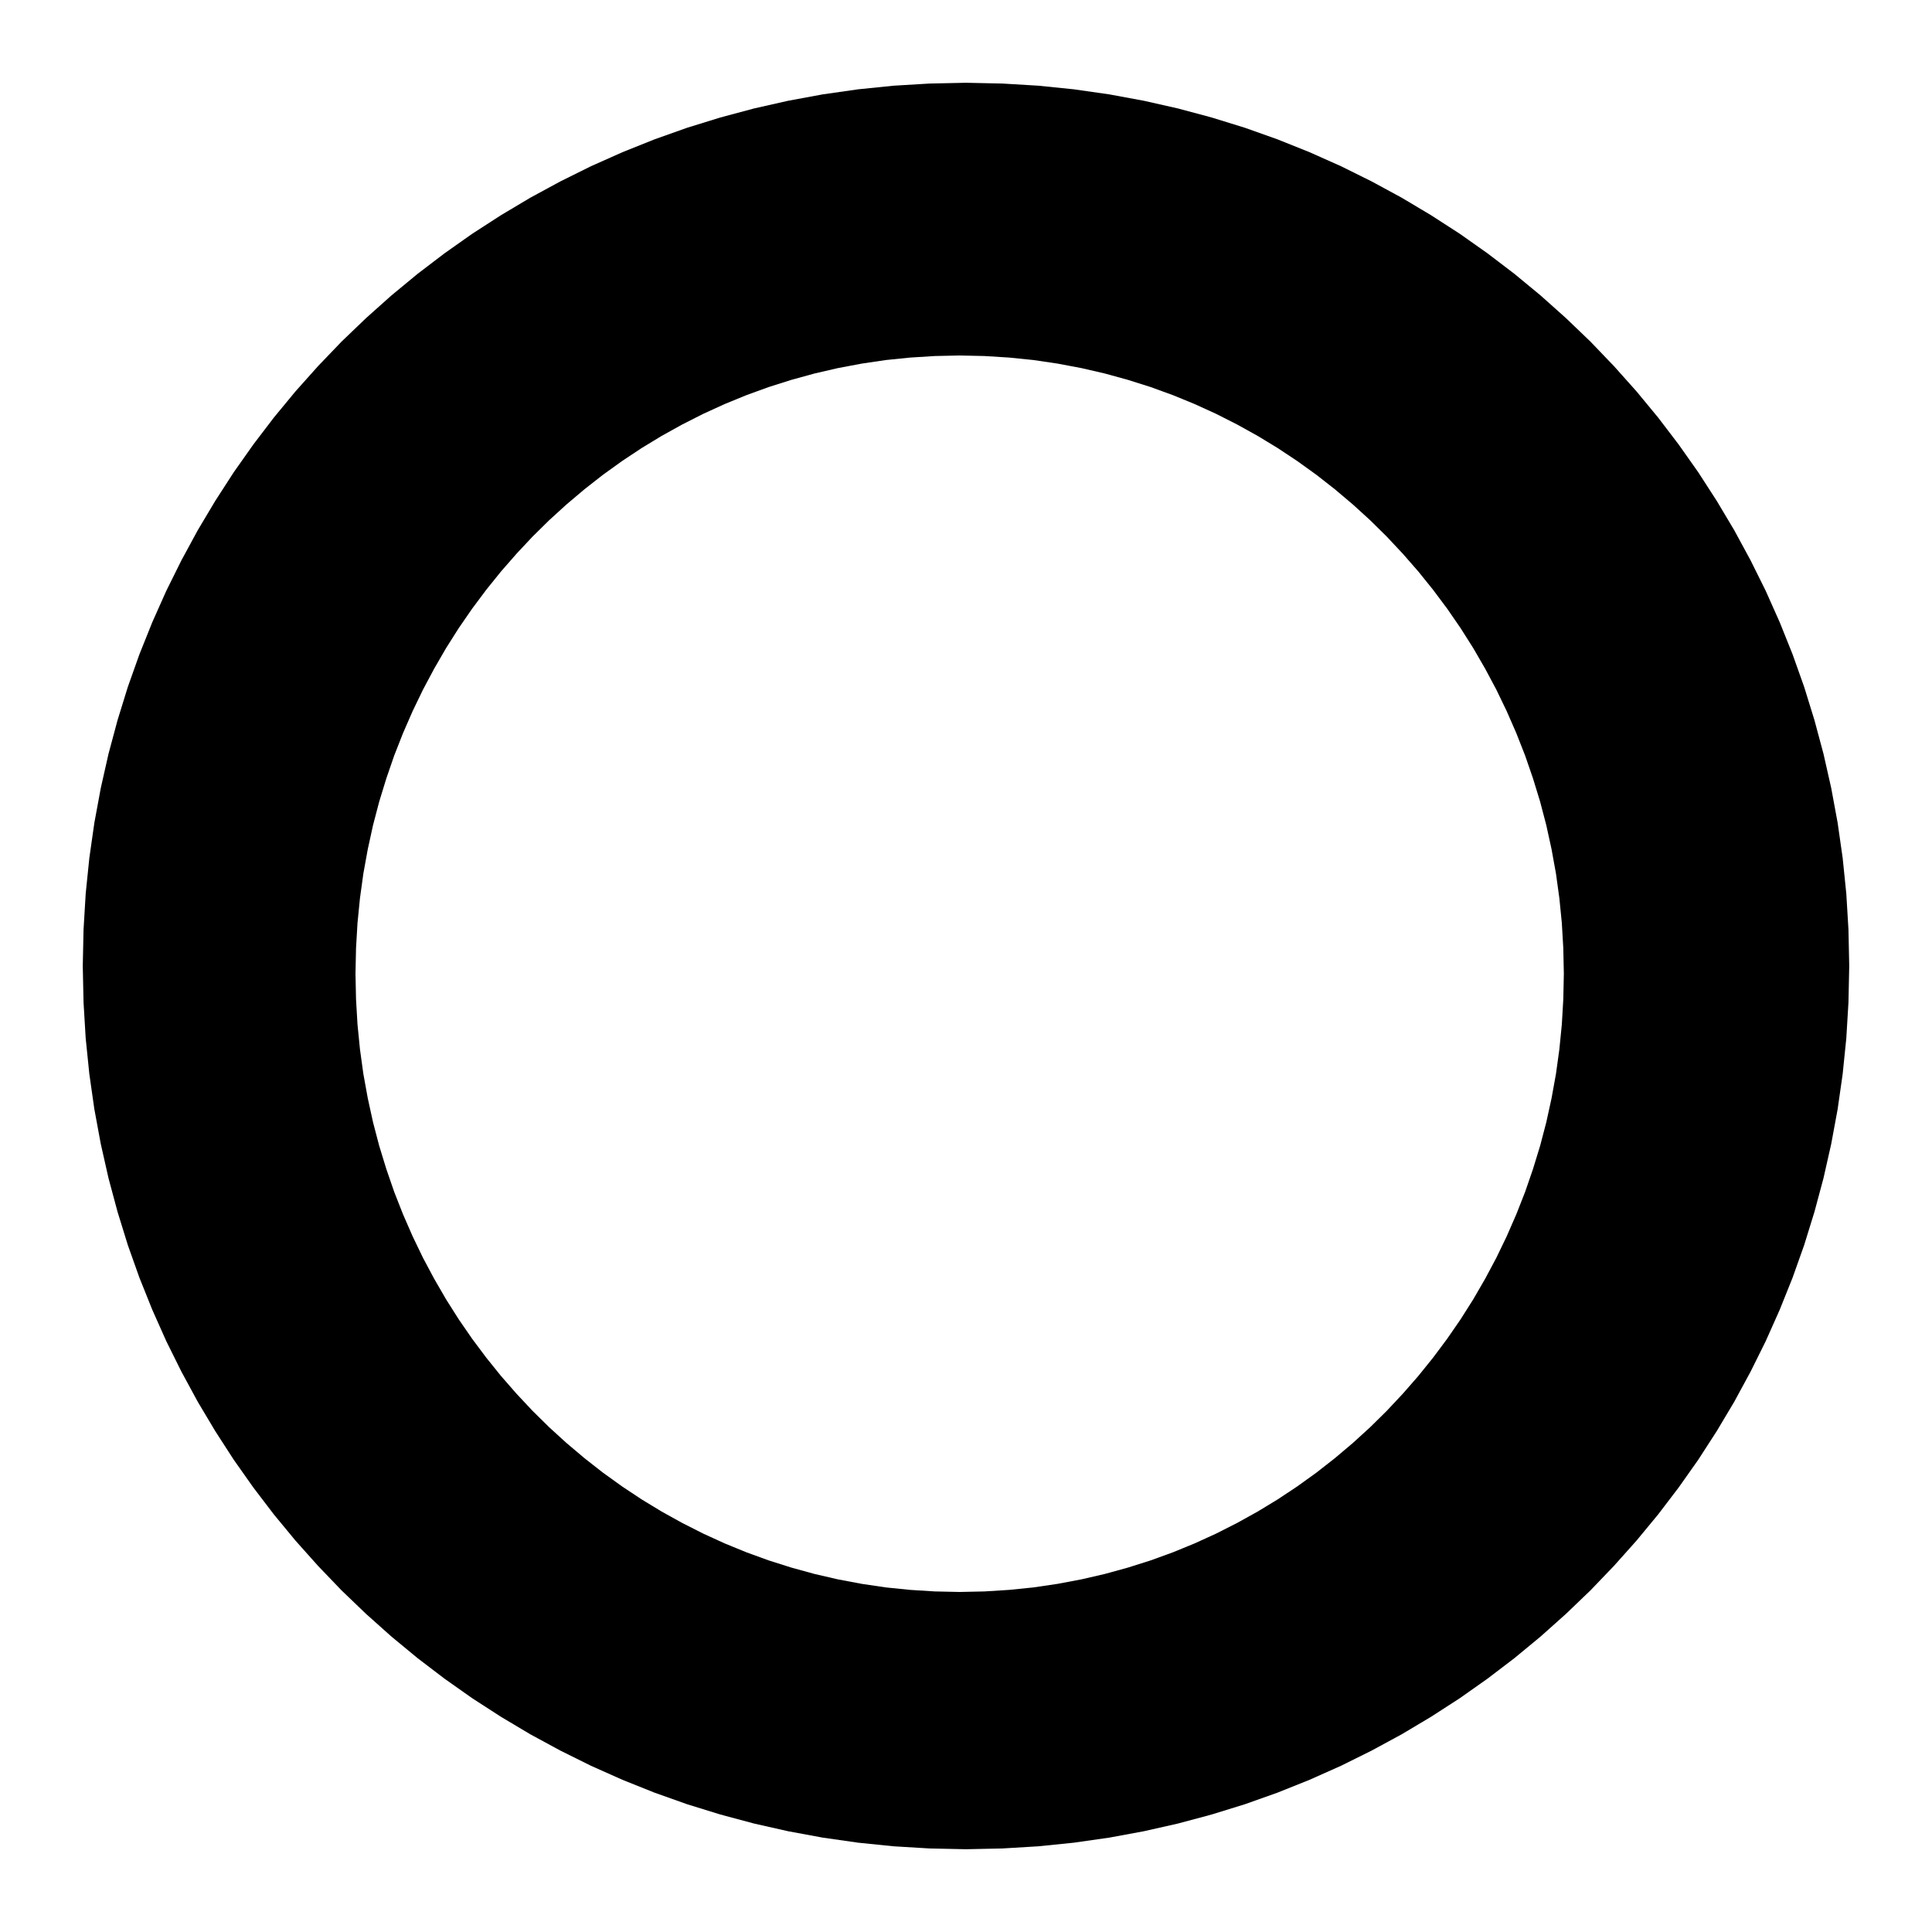 <?xml version="1.0" encoding="UTF-8" standalone="no"?>
<!DOCTYPE svg PUBLIC "-//W3C//DTD SVG 1.1//EN" "http://www.w3.org/Graphics/SVG/1.1/DTD/svg11.dtd">
<svg version="1.1" xmlns="http://www.w3.org/2000/svg" xmlns:xlink="http://www.w3.org/1999/xlink" preserveAspectRatio="xMidYMid meet" viewBox="0 0 250 250" width="250" height="250"><defs><path d="M134.37 11.09L138.98 11.56L143.53 12.21L148.02 13.04L152.45 14.04L156.81 15.21L161.11 16.54L165.33 18.04L169.47 19.7L173.53 21.51L177.5 23.48L181.39 25.59L185.18 27.85L188.88 30.24L192.48 32.78L195.97 35.44L199.36 38.24L202.63 41.16L205.8 44.2L208.84 47.37L211.76 50.64L214.56 54.03L217.22 57.52L219.76 61.12L222.15 64.82L224.41 68.61L226.52 72.5L228.49 76.47L230.3 80.53L231.96 84.67L233.46 88.89L234.79 93.19L235.96 97.55L236.96 101.98L237.79 106.47L238.44 111.02L238.91 115.63L239.19 120.29L239.29 125L239.19 129.71L238.91 134.37L238.44 138.98L237.79 143.53L236.96 148.02L235.96 152.45L234.79 156.81L233.46 161.11L231.96 165.33L230.3 169.47L228.49 173.53L226.52 177.5L224.41 181.39L222.15 185.18L219.76 188.88L217.22 192.48L214.56 195.97L211.76 199.36L208.84 202.63L205.8 205.8L202.63 208.84L199.36 211.76L195.97 214.56L192.48 217.22L188.88 219.76L185.18 222.15L181.39 224.41L177.5 226.52L173.53 228.49L169.47 230.3L165.33 231.96L161.11 233.46L156.81 234.79L152.45 235.96L148.02 236.96L143.53 237.79L138.98 238.44L134.37 238.91L129.71 239.19L125 239.29L120.29 239.19L115.63 238.91L111.02 238.44L106.47 237.79L101.98 236.96L97.55 235.96L93.19 234.79L88.89 233.46L84.67 231.96L80.53 230.3L76.47 228.49L72.5 226.52L68.61 224.41L64.82 222.15L61.12 219.76L57.52 217.22L54.03 214.56L50.64 211.76L47.37 208.84L44.2 205.8L41.16 202.63L38.24 199.36L35.44 195.97L32.78 192.48L30.24 188.88L27.85 185.18L25.59 181.39L23.48 177.5L21.51 173.53L19.7 169.47L18.04 165.33L16.54 161.11L15.21 156.81L14.04 152.45L13.04 148.02L12.21 143.53L11.56 138.98L11.09 134.37L10.81 129.71L10.71 125L10.81 120.29L11.09 115.63L11.56 111.02L12.21 106.47L13.04 101.98L14.04 97.55L15.21 93.19L16.54 88.89L18.04 84.67L19.7 80.53L21.51 76.47L23.48 72.5L25.59 68.61L27.85 64.82L30.24 61.12L32.78 57.52L35.44 54.03L38.24 50.64L41.16 47.37L44.2 44.2L47.37 41.16L50.64 38.24L54.03 35.44L57.52 32.78L61.12 30.24L64.82 27.85L68.61 25.59L72.5 23.48L76.47 21.51L80.53 19.7L84.67 18.04L88.89 16.54L93.19 15.21L97.55 14.04L101.98 13.04L106.47 12.21L111.02 11.56L115.63 11.09L120.29 10.81L125 10.71L129.71 10.81L134.37 11.09ZM117.77 46.27L114.62 46.59L111.51 47.05L108.43 47.63L105.4 48.33L102.42 49.15L99.48 50.08L96.59 51.13L93.76 52.29L90.98 53.56L88.26 54.94L85.61 56.41L83.01 57.99L80.48 59.67L78.02 61.44L75.63 63.31L73.31 65.27L71.07 67.31L68.91 69.44L66.83 71.66L64.83 73.95L62.92 76.32L61.09 78.77L59.36 81.28L57.72 83.87L56.18 86.53L54.73 89.25L53.39 92.03L52.15 94.87L51.01 97.77L49.99 100.73L49.07 103.73L48.27 106.78L47.59 109.89L47.02 113.03L46.58 116.22L46.26 119.44L46.07 122.7L46 126L46.07 129.3L46.26 132.56L46.58 135.78L47.02 138.97L47.59 142.11L48.27 145.22L49.07 148.27L49.99 151.27L51.01 154.23L52.15 157.13L53.39 159.97L54.73 162.75L56.18 165.47L57.72 168.13L59.36 170.72L61.09 173.23L62.92 175.68L64.83 178.05L66.83 180.34L68.91 182.56L71.07 184.69L73.31 186.73L75.63 188.69L78.02 190.56L80.48 192.33L83.01 194.01L85.61 195.59L88.26 197.06L90.98 198.44L93.76 199.71L96.59 200.87L99.48 201.92L102.42 202.85L105.4 203.67L108.43 204.37L111.51 204.95L114.62 205.41L117.77 205.73L120.96 205.93L124.18 206L127.4 205.93L130.59 205.73L133.74 205.41L136.85 204.95L139.93 204.37L142.96 203.67L145.94 202.85L148.88 201.92L151.77 200.87L154.6 199.71L157.38 198.44L160.1 197.06L162.75 195.59L165.35 194.01L167.88 192.33L170.34 190.56L172.73 188.69L175.05 186.73L177.29 184.69L179.45 182.56L181.53 180.34L183.53 178.05L185.44 175.68L187.27 173.23L189 170.72L190.64 168.13L192.18 165.47L193.63 162.75L194.97 159.97L196.21 157.13L197.35 154.23L198.37 151.27L199.29 148.27L200.09 145.22L200.77 142.11L201.34 138.97L201.78 135.78L202.1 132.56L202.29 129.3L202.36 126L202.29 122.7L202.1 119.44L201.78 116.22L201.34 113.03L200.77 109.89L200.09 106.78L199.29 103.73L198.37 100.73L197.35 97.77L196.21 94.87L194.97 92.03L193.63 89.25L192.18 86.53L190.64 83.87L189 81.28L187.27 78.77L185.44 76.32L183.53 73.95L181.53 71.66L179.45 69.44L177.29 67.31L175.05 65.27L172.73 63.31L170.34 61.44L167.88 59.67L165.35 57.99L162.75 56.41L160.1 54.94L157.38 53.56L154.6 52.29L151.77 51.13L148.88 50.08L145.94 49.15L142.96 48.33L139.93 47.63L136.85 47.05L133.74 46.59L130.59 46.27L127.4 46.07L124.18 46L120.96 46.07L117.77 46.27Z" id="c4sOVLJJhY"></path></defs><g><g><g><use xlink:href="#c4sOVLJJhY" opacity="1" fill="#000000" fill-opacity="1"></use></g></g></g></svg>